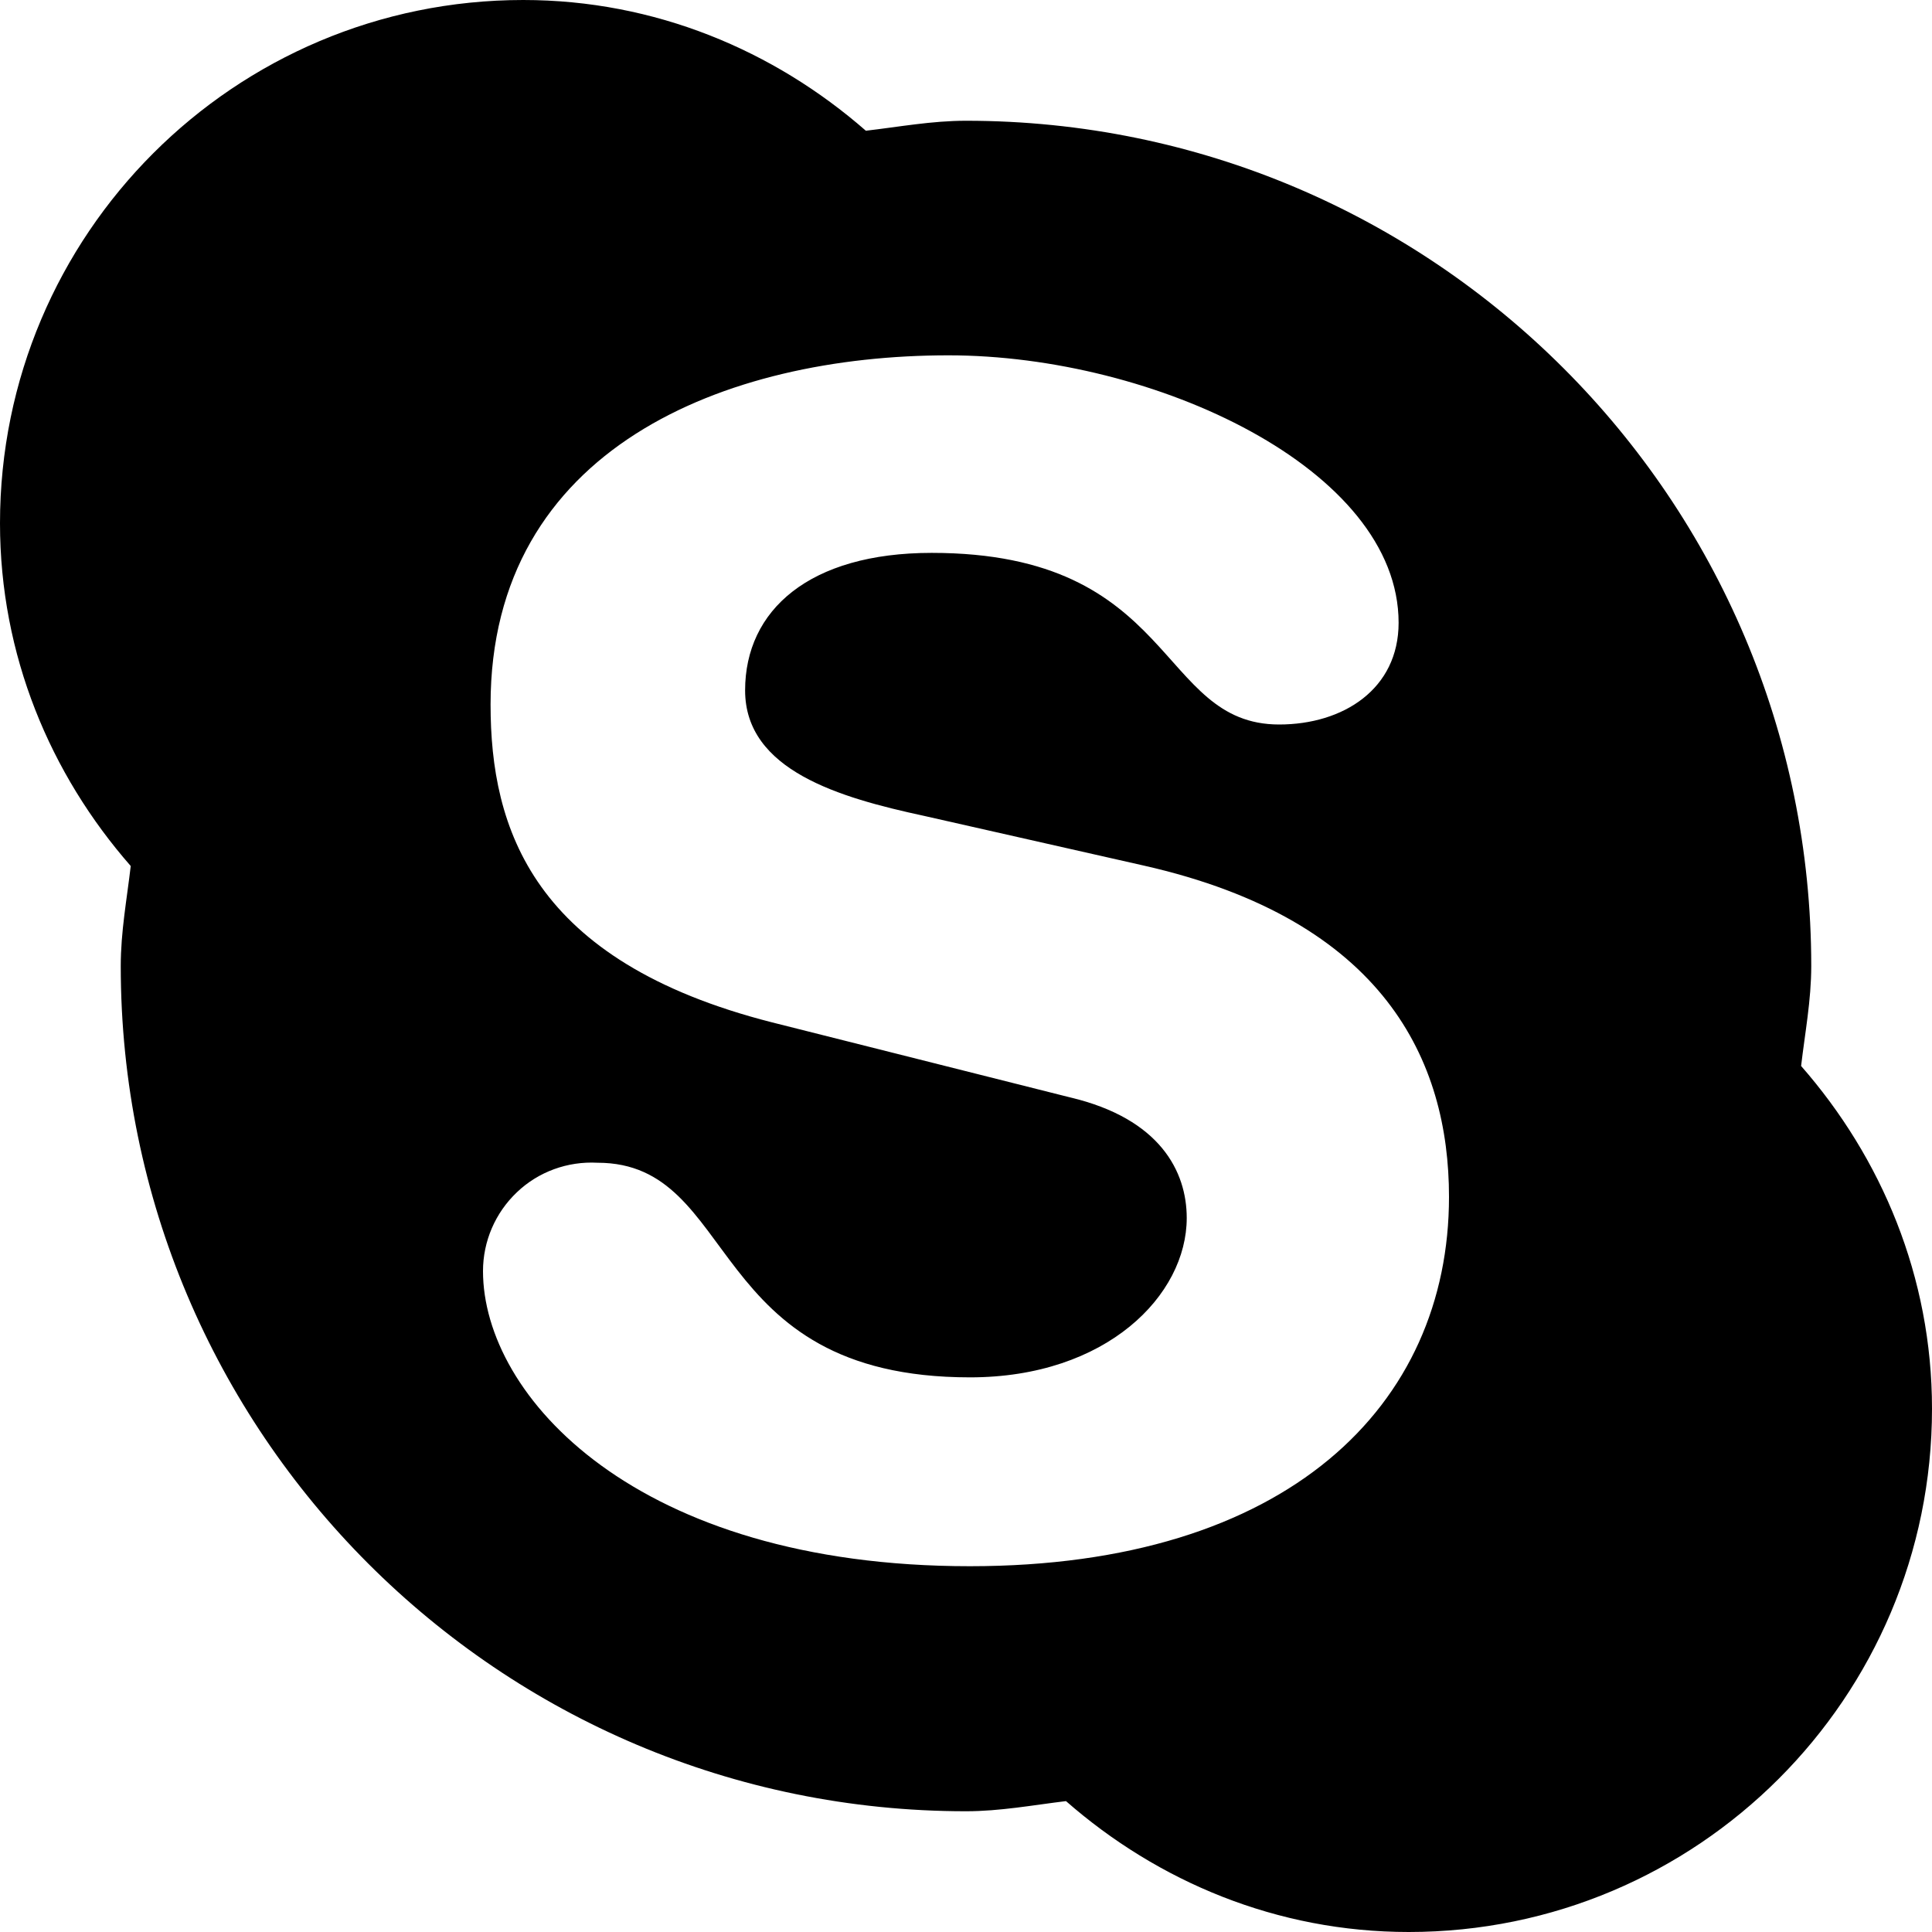 <svg xmlns="http://www.w3.org/2000/svg" xlink="http://www.w3.org/1999/xlink" width="12" height="12" viewBox="0 0 12 12"><path d="M11.187,6.621 C11.687,7.192 12,7.931 12,8.75 C12,10.545 10.545,12 8.75,12 C7.931,12 7.192,11.687 6.621,11.187 C6.415,11.212 6.212,11.25 6,11.25 C3.1,11.25 0.75,8.899 0.75,6 C0.75,5.787 0.788,5.585 0.812,5.379 C0.312,4.808 0,4.069 0,3.25 C0,1.455 1.455,0 3.25,0 C4.068,0 4.807,0.313 5.378,0.812 C5.585,0.788 5.787,0.75 6,0.75 C8.899,0.75 11.25,3.101 11.25,6 C11.25,6.213 11.211,6.415 11.187,6.621 Z M6.024,9.728 C7.999,9.728 9,8.728 9,7.434 C9,6.592 8.601,5.714 7.103,5.376 L5.737,5.067 C5.218,4.955 4.628,4.786 4.628,4.288 C4.628,3.79 5.027,3.434 5.787,3.434 C7.313,3.434 7.185,4.5 7.945,4.5 C8.343,4.5 8.687,4.28 8.687,3.868 C8.687,2.913 7.17,2.207 5.891,2.207 C4.504,2.207 3.047,2.784 3.047,4.376 C3.047,5.144 3.306,5.971 4.795,6.35 L6.646,6.816 C7.206,6.948 7.371,7.277 7.371,7.565 C7.371,8.045 6.873,8.555 6.025,8.555 C4.367,8.555 4.599,7.222 3.711,7.222 C3.525,7.212 3.344,7.278 3.211,7.405 C3.076,7.533 3,7.71 3,7.895 C3,8.67 3.949,9.728 6.024,9.728 L6.023,9.728 L6.025,9.728 L6.024,9.728 Z"/></svg>
